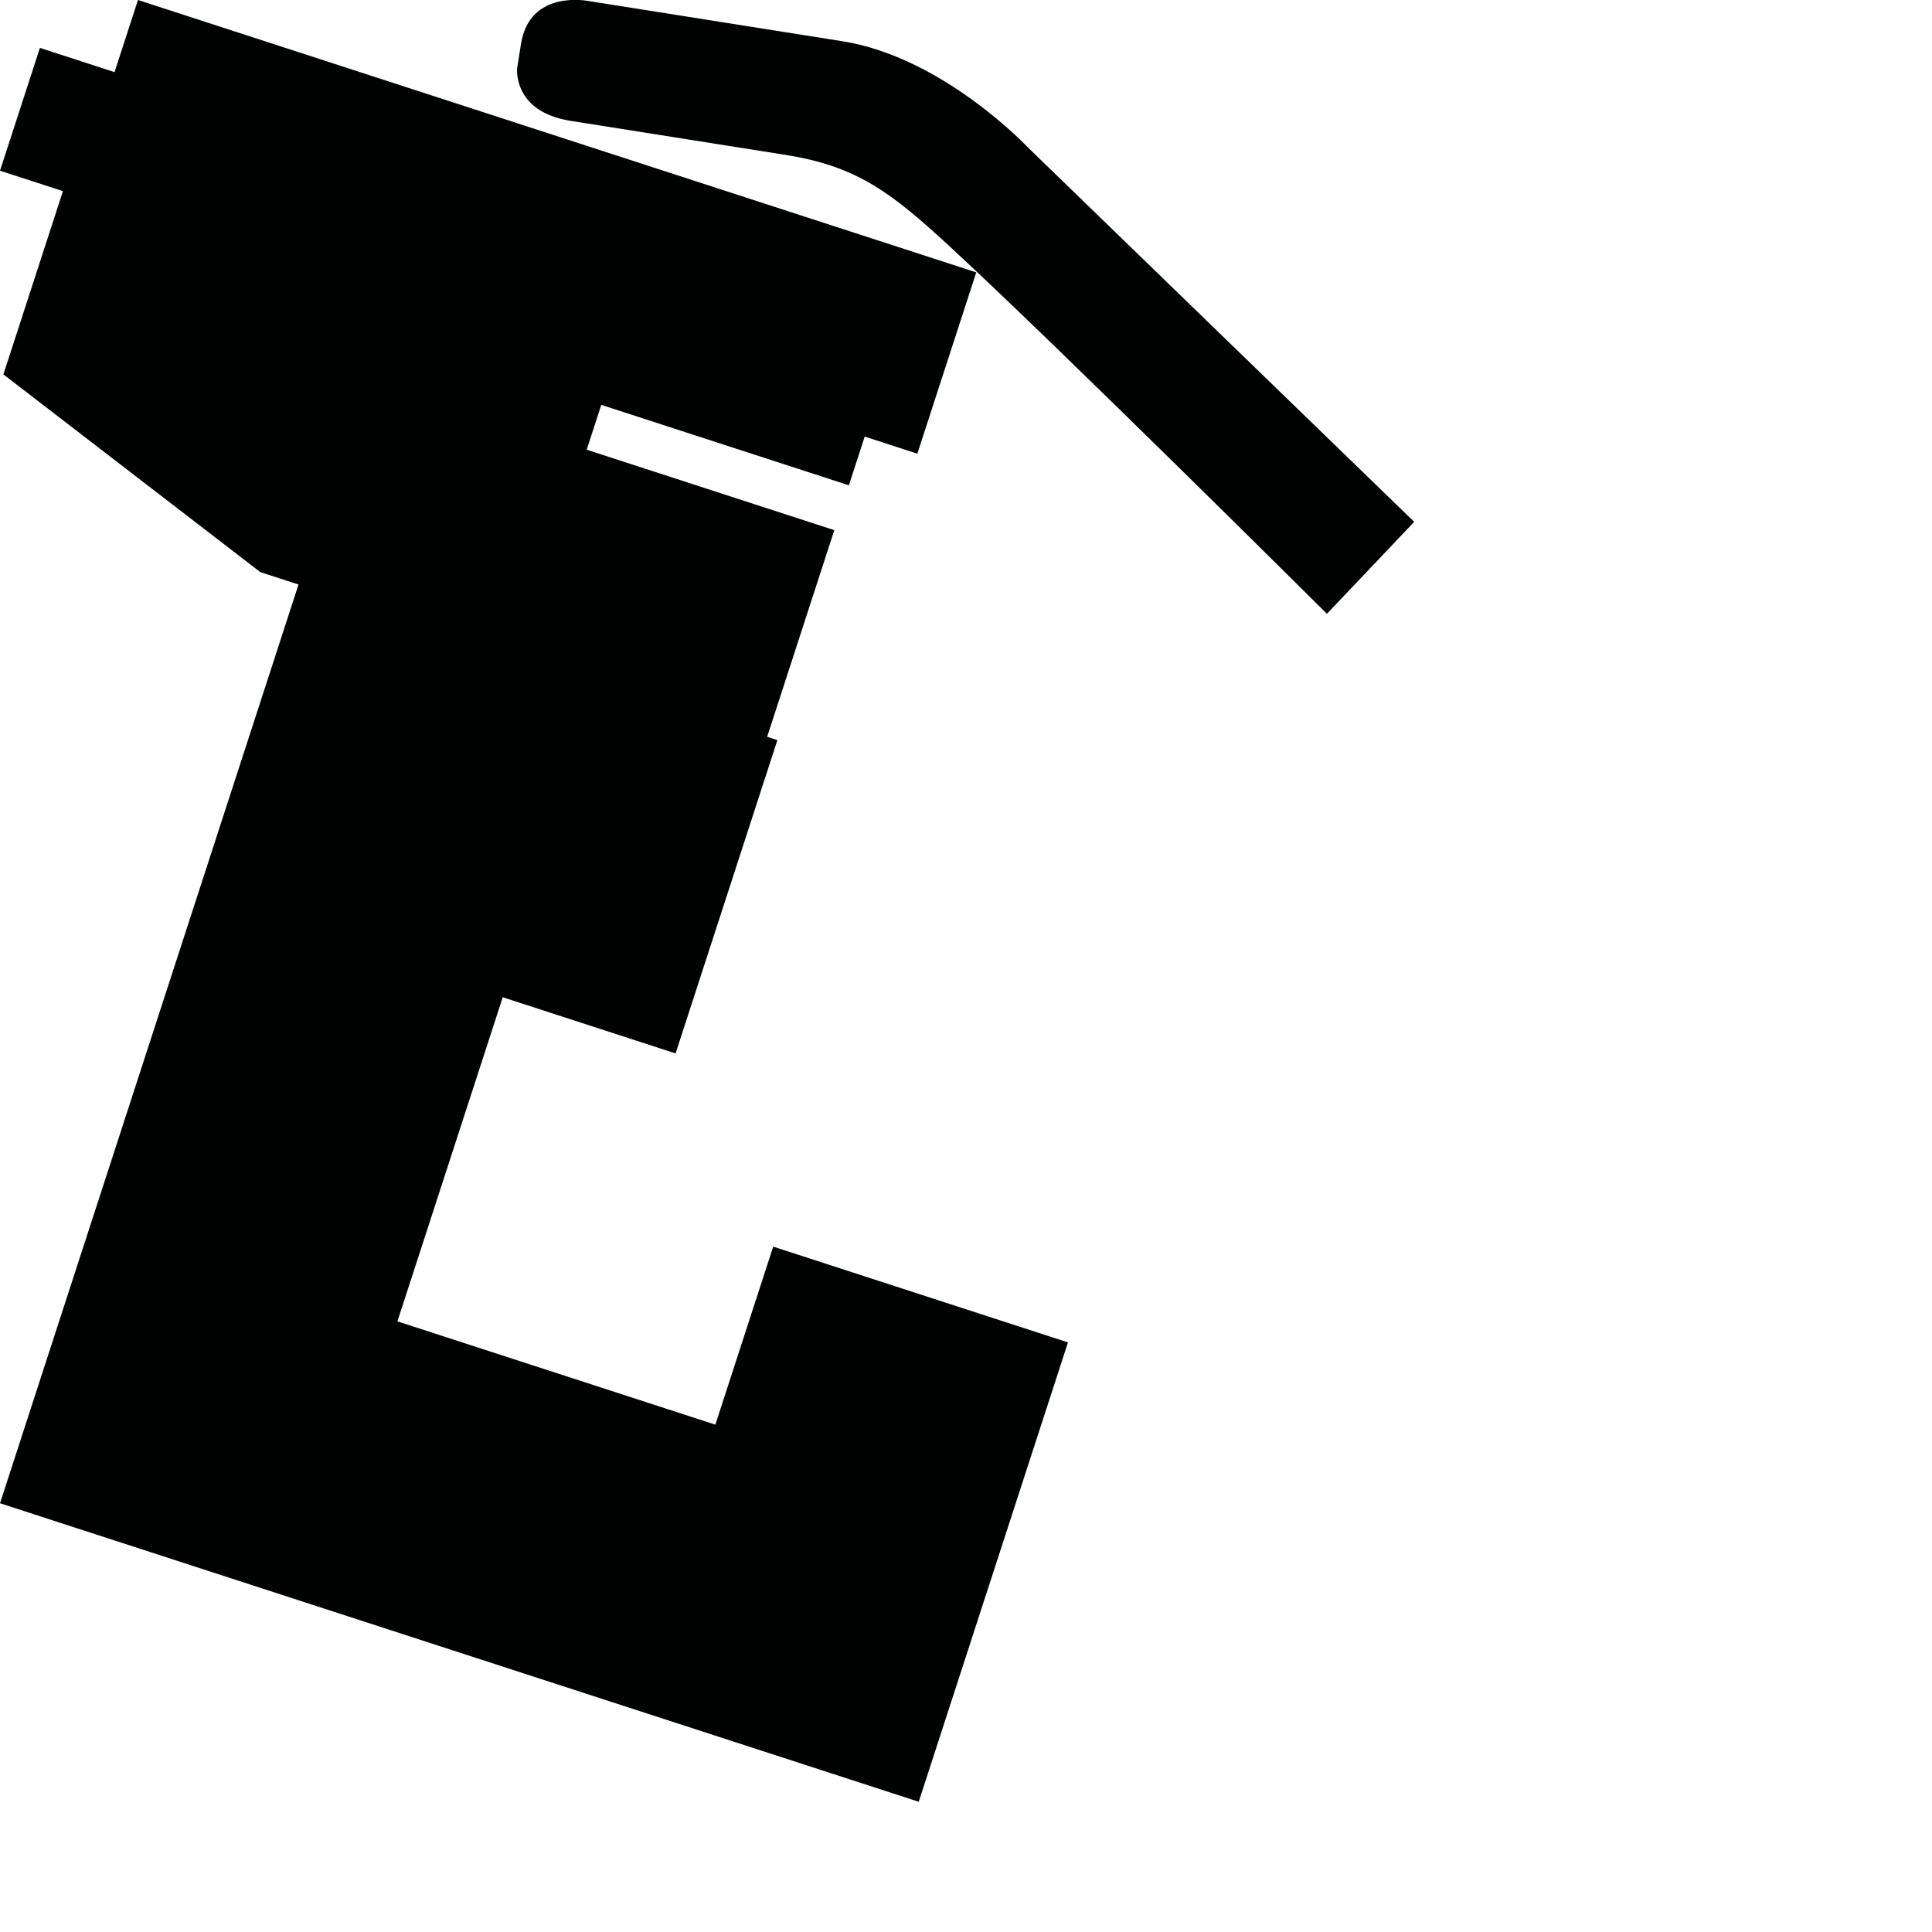 <?xml version="1.0" encoding="utf-8"?>
<!-- Generator: Adobe Illustrator 16.0.0, SVG Export Plug-In . SVG Version: 6.00 Build 0)  -->
<!DOCTYPE svg PUBLIC "-//W3C//DTD SVG 1.1//EN" "http://www.w3.org/Graphics/SVG/1.1/DTD/svg11.dtd">
<svg version="1.1" id="Calque_1" xmlns="http://www.w3.org/2000/svg" xmlns:xlink="http://www.w3.org/1999/xlink" x="0px" y="0px"
	 width="1190.551px" height="1190.551px" viewBox="0 0 1190.551 1190.551" enable-background="new 0 0 1190.551 1190.551"
	 xml:space="preserve">
<g>
	<polygon fill="#010202" points="440.821,877.915 244.903,814.258 309.796,614.536 416.315,649.146 479.045,456.081 
		472.746,454.034 514.122,326.695 361.552,277.121 370.531,249.491 523.099,299.064 532.859,269.031 565.294,279.57 
		601.596,167.845 85.023,0 70.579,44.451 24.592,29.508 0,105.194 38.78,117.793 2.089,230.717 160.4,352.548 183.951,360.2 
		0,926.343 566.144,1110.294 658.12,827.224 476.467,768.201 	"/>
	<path fill="#010202" d="M633.66,91.08c0,0-52.27-55.808-114.533-65.67L362.808,0.652c0,0-36.373-7.573-41.758,26.429l-2.378,15.015
		c0,0-2.872,26.705,32.896,32.369c0,0,99.972,15.834,132.411,20.973c43.276,6.854,64.349,22.419,99.957,55.215
		c67.347,62.028,233.74,227.59,233.74,227.59l53.79-56.664L633.66,91.08z"/>
</g>
</svg>
